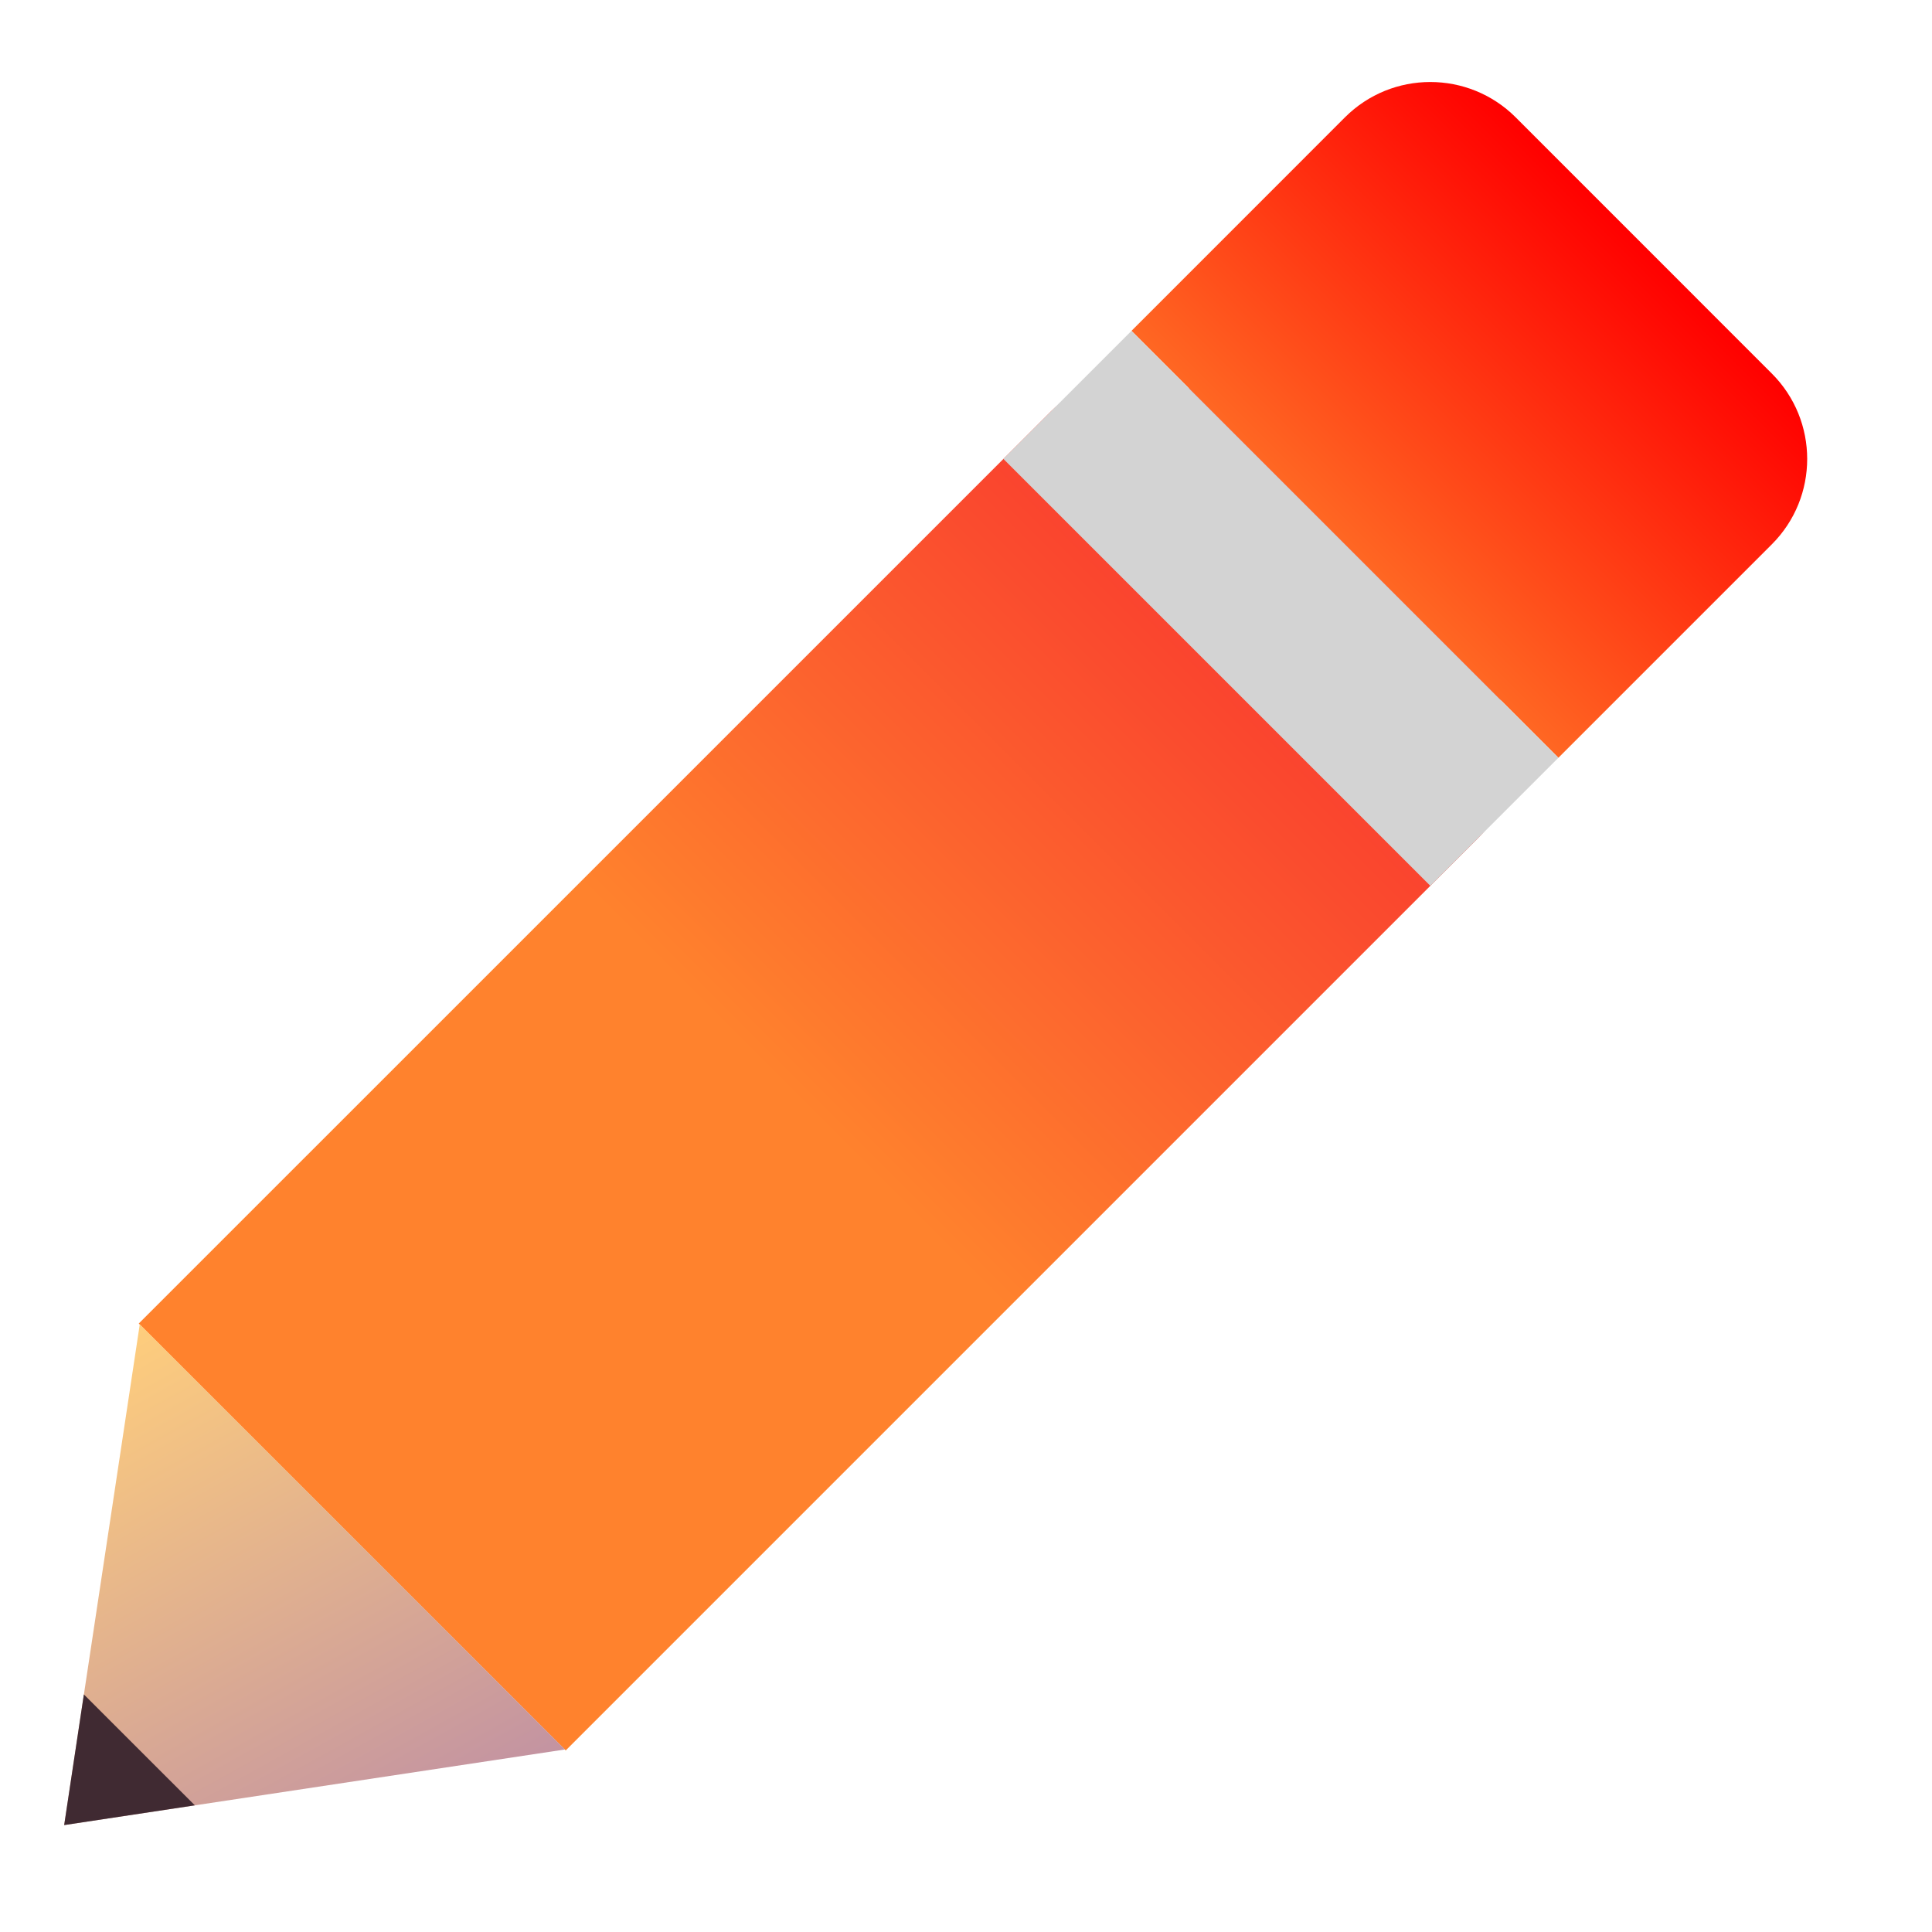<svg width="32" height="32" viewBox="0 0 32 32" fill="none" xmlns="http://www.w3.org/2000/svg">
<g clip-path="url(#clip0_18_22247)">
<path d="M17.404 6.817C18.185 6.036 19.451 6.036 20.232 6.817L24.475 11.06C25.256 11.841 25.256 13.107 24.475 13.888L9.37 28.993L2.298 21.922L17.404 6.817Z" fill="url(#paint0_linear_18_22247)"/>
<path d="M1.063 30.229L2.315 21.935L9.357 28.977L1.063 30.229Z" fill="url(#paint1_linear_18_22247)"/>
<path d="M1.063 30.229L1.389 28.065L3.227 29.902L1.063 30.229Z" fill="#402A32"/>
<path d="M22.276 1.944C23.057 1.163 24.323 1.163 25.105 1.944L29.347 6.187C30.128 6.968 30.128 8.235 29.347 9.016L25.812 12.551L18.741 5.48L22.276 1.944Z" fill="url(#paint2_linear_18_22247)"/>
<rect x="18.741" y="5.48" width="10" height="3" transform="rotate(45 18.741 5.48)" fill="#D3D3D3"/>
</g>
<defs>
<linearGradient id="paint0_linear_18_22247" x1="22.354" y1="8.938" x2="5.834" y2="25.458" gradientUnits="userSpaceOnUse">
<stop stop-color="#F8312F"/>
<stop offset="0.558" stop-color="#FF822D"/>
</linearGradient>
<linearGradient id="paint1_linear_18_22247" x1="2" y1="22" x2="9.5" y2="35.5" gradientUnits="userSpaceOnUse">
<stop stop-color="#FFCE7C"/>
<stop offset="1" stop-color="#9F70B8"/>
</linearGradient>
<linearGradient id="paint2_linear_18_22247" x1="27.226" y1="4.066" x2="22.276" y2="9.016" gradientUnits="userSpaceOnUse">
<stop stop-color="#FF0000"/>
<stop offset="1" stop-color="#FF6723"/>
</linearGradient>
<clipPath id="clip0_18_22247">
<rect width="32" height="32" fill="white"/>
</clipPath>
</defs>
</svg>
